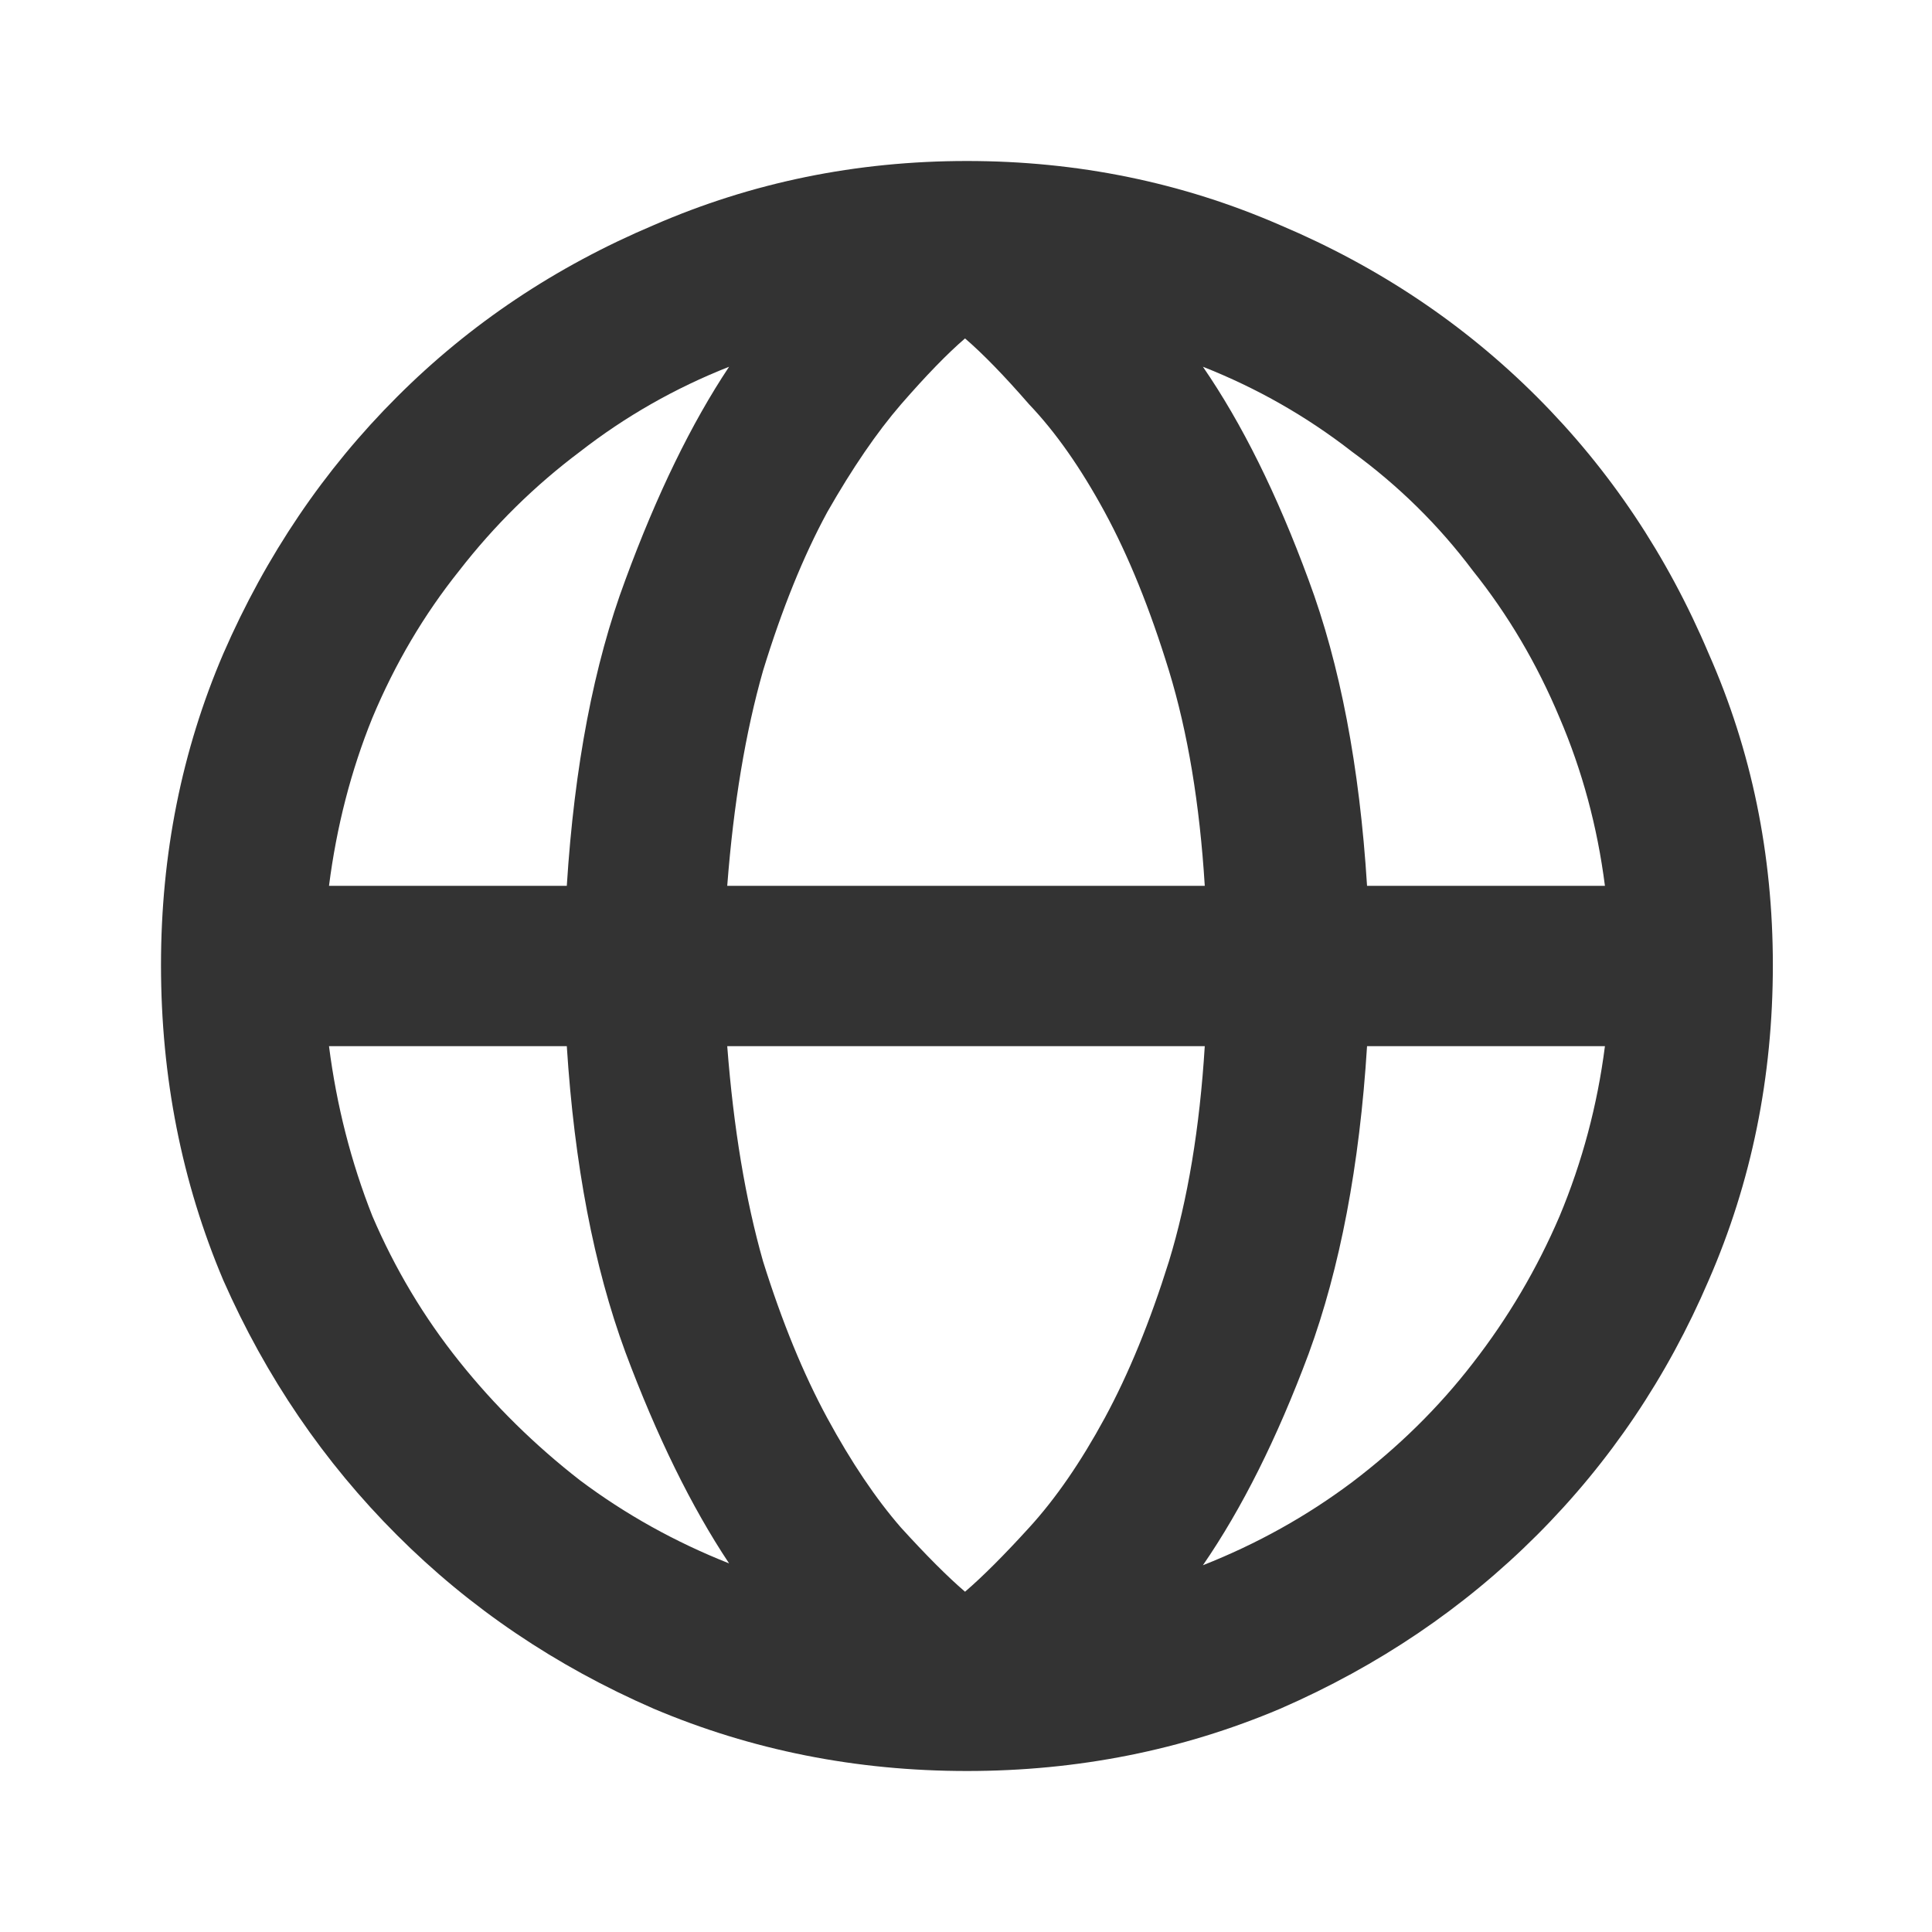 <svg width="24" height="24" viewBox="0 0 24 24" fill="none" xmlns="http://www.w3.org/2000/svg">
<path d="M12.012 2C10.636 2 9.339 2.266 8.12 2.797C6.9 3.313 5.837 4.024 4.931 4.931C4.024 5.837 3.305 6.9 2.774 8.12C2.258 9.323 2 10.613 2 11.988C2 13.379 2.258 14.685 2.774 15.904C3.305 17.108 4.024 18.163 4.931 19.069C5.837 19.976 6.9 20.695 8.12 21.226C9.339 21.742 10.636 22 12.012 22C13.387 22 14.685 21.742 15.904 21.226C17.123 20.695 18.186 19.976 19.093 19.069C19.999 18.163 20.71 17.108 21.226 15.904C21.758 14.685 22.023 13.379 22.023 11.988C22.023 10.613 21.758 9.323 21.226 8.12C20.71 6.9 19.999 5.837 19.093 4.931C18.186 4.024 17.123 3.313 15.904 2.797C14.685 2.266 13.387 2 12.012 2ZM19.937 11.004H16.982C16.889 9.519 16.646 8.252 16.256 7.205C15.865 6.142 15.427 5.259 14.943 4.556C15.615 4.821 16.232 5.173 16.795 5.611C17.373 6.033 17.873 6.525 18.295 7.088C18.733 7.635 19.093 8.245 19.374 8.917C19.655 9.573 19.843 10.269 19.937 11.004ZM11.988 19.773C11.769 19.585 11.504 19.319 11.191 18.975C10.879 18.616 10.574 18.163 10.277 17.616C9.98 17.068 9.714 16.42 9.479 15.669C9.261 14.903 9.112 14.012 9.034 12.996H14.966C14.903 14.012 14.755 14.903 14.521 15.669C14.286 16.42 14.02 17.068 13.723 17.616C13.426 18.163 13.114 18.616 12.786 18.975C12.473 19.319 12.207 19.585 11.988 19.773ZM9.034 11.004C9.112 9.987 9.261 9.097 9.479 8.331C9.714 7.565 9.98 6.908 10.277 6.361C10.589 5.814 10.894 5.369 11.191 5.025C11.504 4.665 11.769 4.392 11.988 4.204C12.207 4.392 12.473 4.665 12.786 5.025C13.114 5.369 13.426 5.814 13.723 6.361C14.02 6.908 14.286 7.565 14.521 8.331C14.755 9.097 14.903 9.987 14.966 11.004H9.034ZM9.057 4.556C8.589 5.259 8.159 6.142 7.768 7.205C7.377 8.252 7.135 9.519 7.041 11.004H4.087C4.181 10.269 4.36 9.573 4.626 8.917C4.907 8.245 5.267 7.635 5.705 7.088C6.142 6.525 6.642 6.033 7.205 5.611C7.768 5.173 8.385 4.821 9.057 4.556ZM4.087 12.996H7.041C7.135 14.466 7.377 15.732 7.768 16.795C8.159 17.842 8.589 18.718 9.057 19.421C8.385 19.155 7.768 18.811 7.205 18.389C6.642 17.951 6.142 17.459 5.705 16.912C5.267 16.365 4.907 15.763 4.626 15.107C4.36 14.434 4.181 13.731 4.087 12.996ZM14.943 19.444C15.427 18.741 15.865 17.866 16.256 16.818C16.646 15.755 16.889 14.481 16.982 12.996H19.937C19.843 13.731 19.655 14.434 19.374 15.107C19.093 15.763 18.733 16.373 18.295 16.936C17.873 17.483 17.373 17.975 16.795 18.413C16.232 18.835 15.615 19.179 14.943 19.444Z" fill="#333333"/>
</svg>

